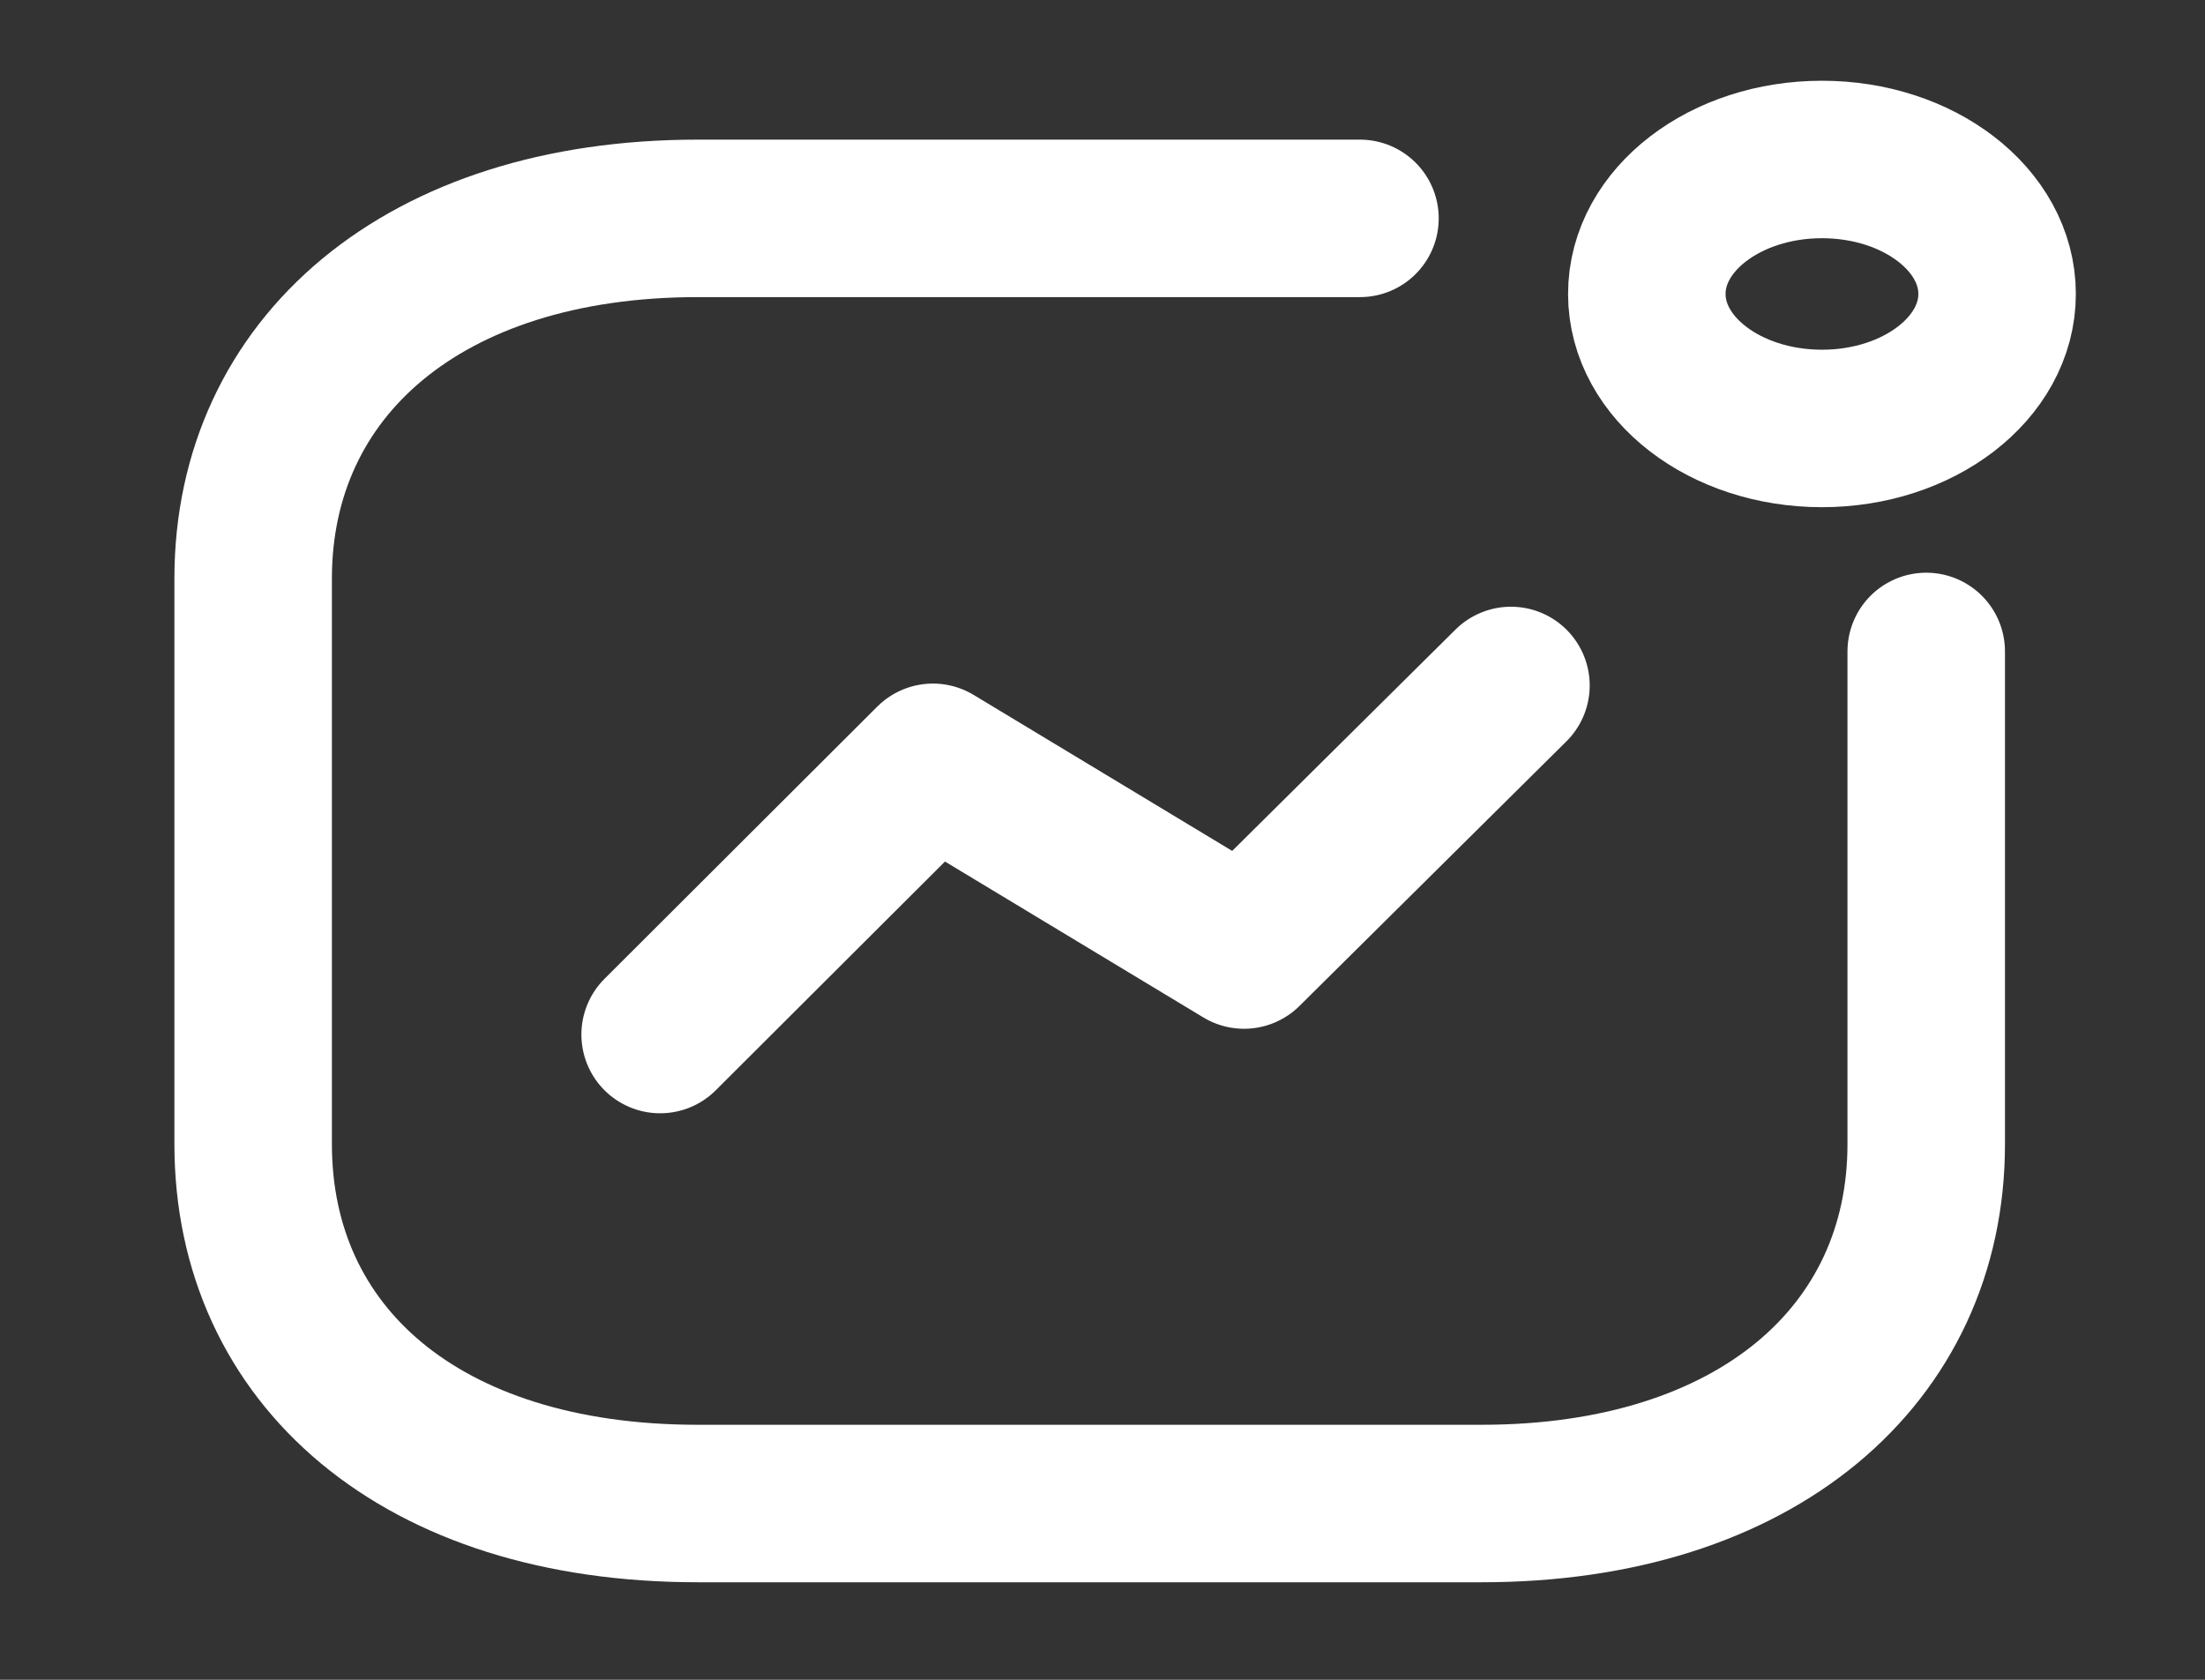 <svg width="21" height="16" viewBox="0 0 21 16" fill="none" xmlns="http://www.w3.org/2000/svg">
<rect x="0" y="0" width="21" height="16" fill="#333333" stroke="none"/>
<path d="M6.287 9.854L8.885 7.261L11.848 9.049L14.39 6.529" stroke="white" stroke-width="1.5" stroke-linecap="round" stroke-linejoin="round"/>
<ellipse cx="17.352" cy="2.8" rx="1.668" ry="1.281" stroke="white" stroke-width="1.5" stroke-linecap="round" stroke-linejoin="round"/>
<path d="M12.952 2.08H6.645C4.031 2.08 2.411 3.502 2.411 5.51V10.898C2.411 12.905 4 14.321 6.645 14.321H14.112C16.725 14.321 18.345 12.905 18.345 10.898V6.205" stroke="white" stroke-width="1.5" stroke-linecap="round" stroke-linejoin="round"/>
</svg>
